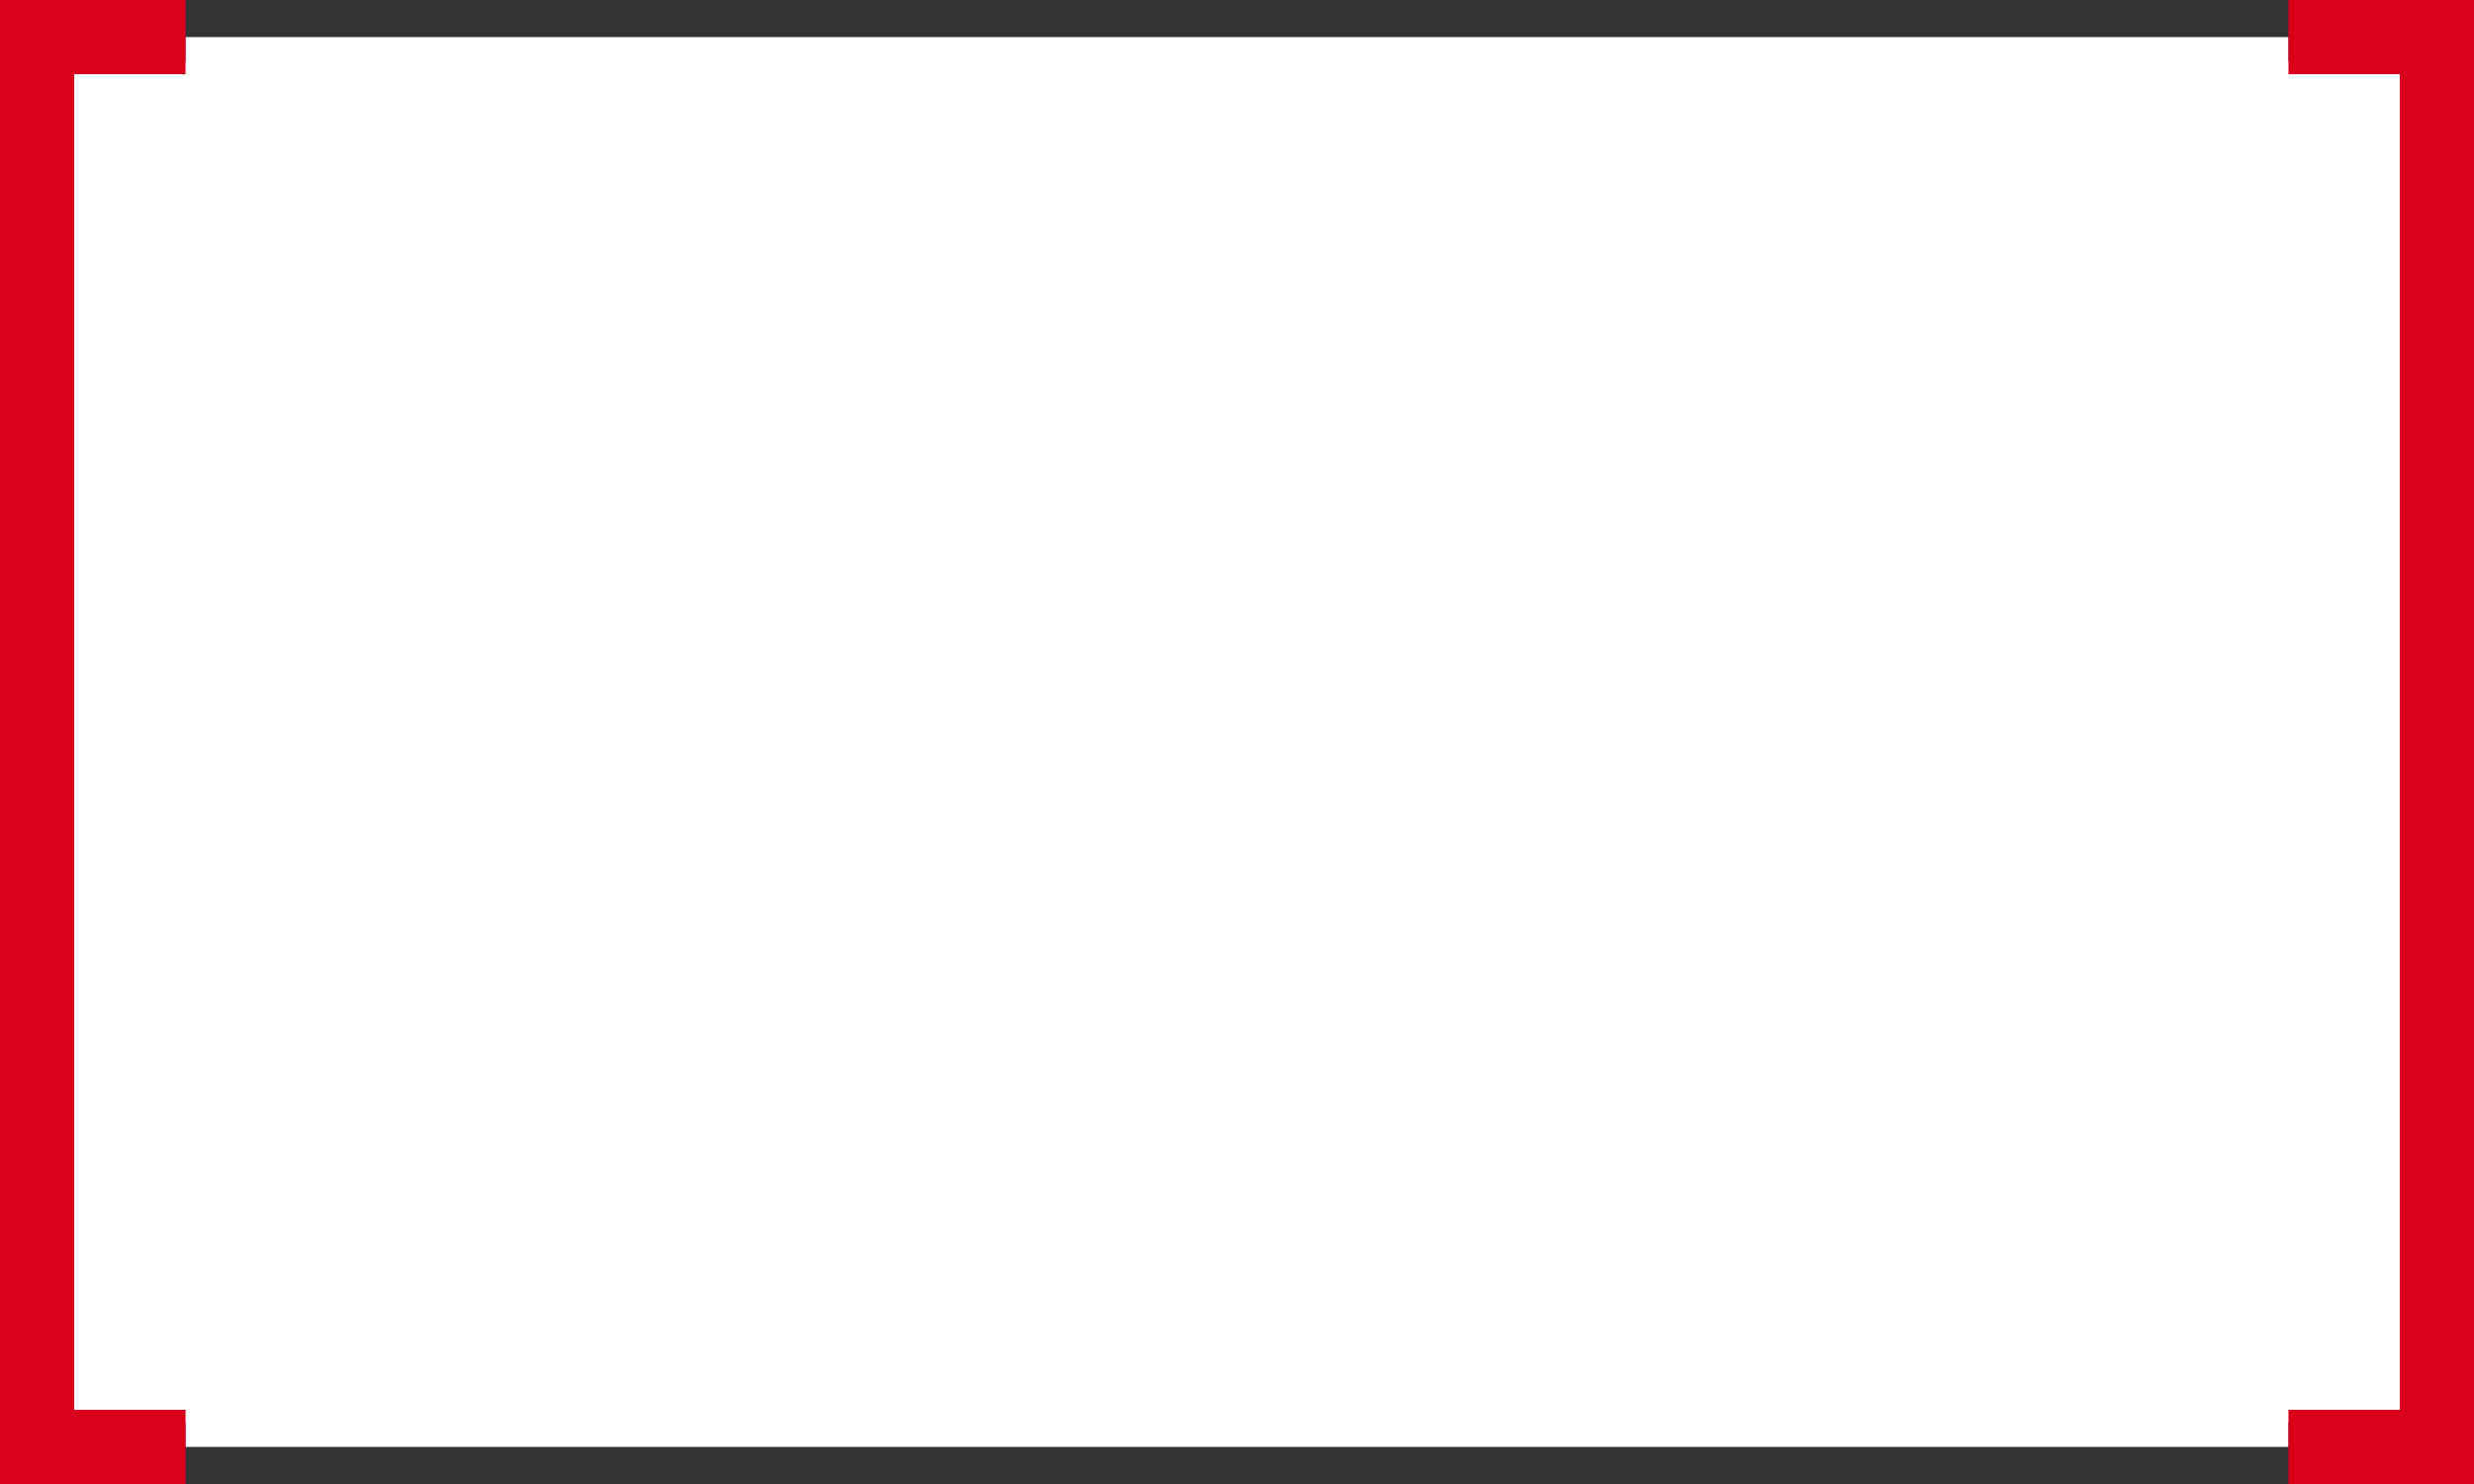 ﻿<?xml version="1.0" encoding="utf-8"?>
<svg version="1.1" xmlns:xlink="http://www.w3.org/1999/xlink" width="100px" height="60px" xmlns="http://www.w3.org/2000/svg">
  <rect width="100%" height="100%" fill="#333333" stroke="none"/>
  <g transform="matrix(1 0 0 1 -10 -10 )">
    <path d="M 17.5 11.5  L 102.5 11.5  L 102.5 12.5  L 107.5 12.5  L 107.5 67.5  L 102.5 67.5  L 102.5 68.5  L 17.5 68.5  L 17.5 67.5  L 12.5 67.5  L 12.5 12.5  L 17.5 12.5  L 17.5 11.5  Z " fill-rule="nonzero" fill="#ffffff" stroke="none" />
    <path d="M 102.5 11.5  L 108.5 11.5  L 108.5 68.5  L 102.5 68.5  M 17.5 68.5  L 11.5 68.5  L 11.5 11.5  L 17.5 11.5  " stroke-width="3" stroke="#d9001b" fill="none" />
  </g>
</svg>